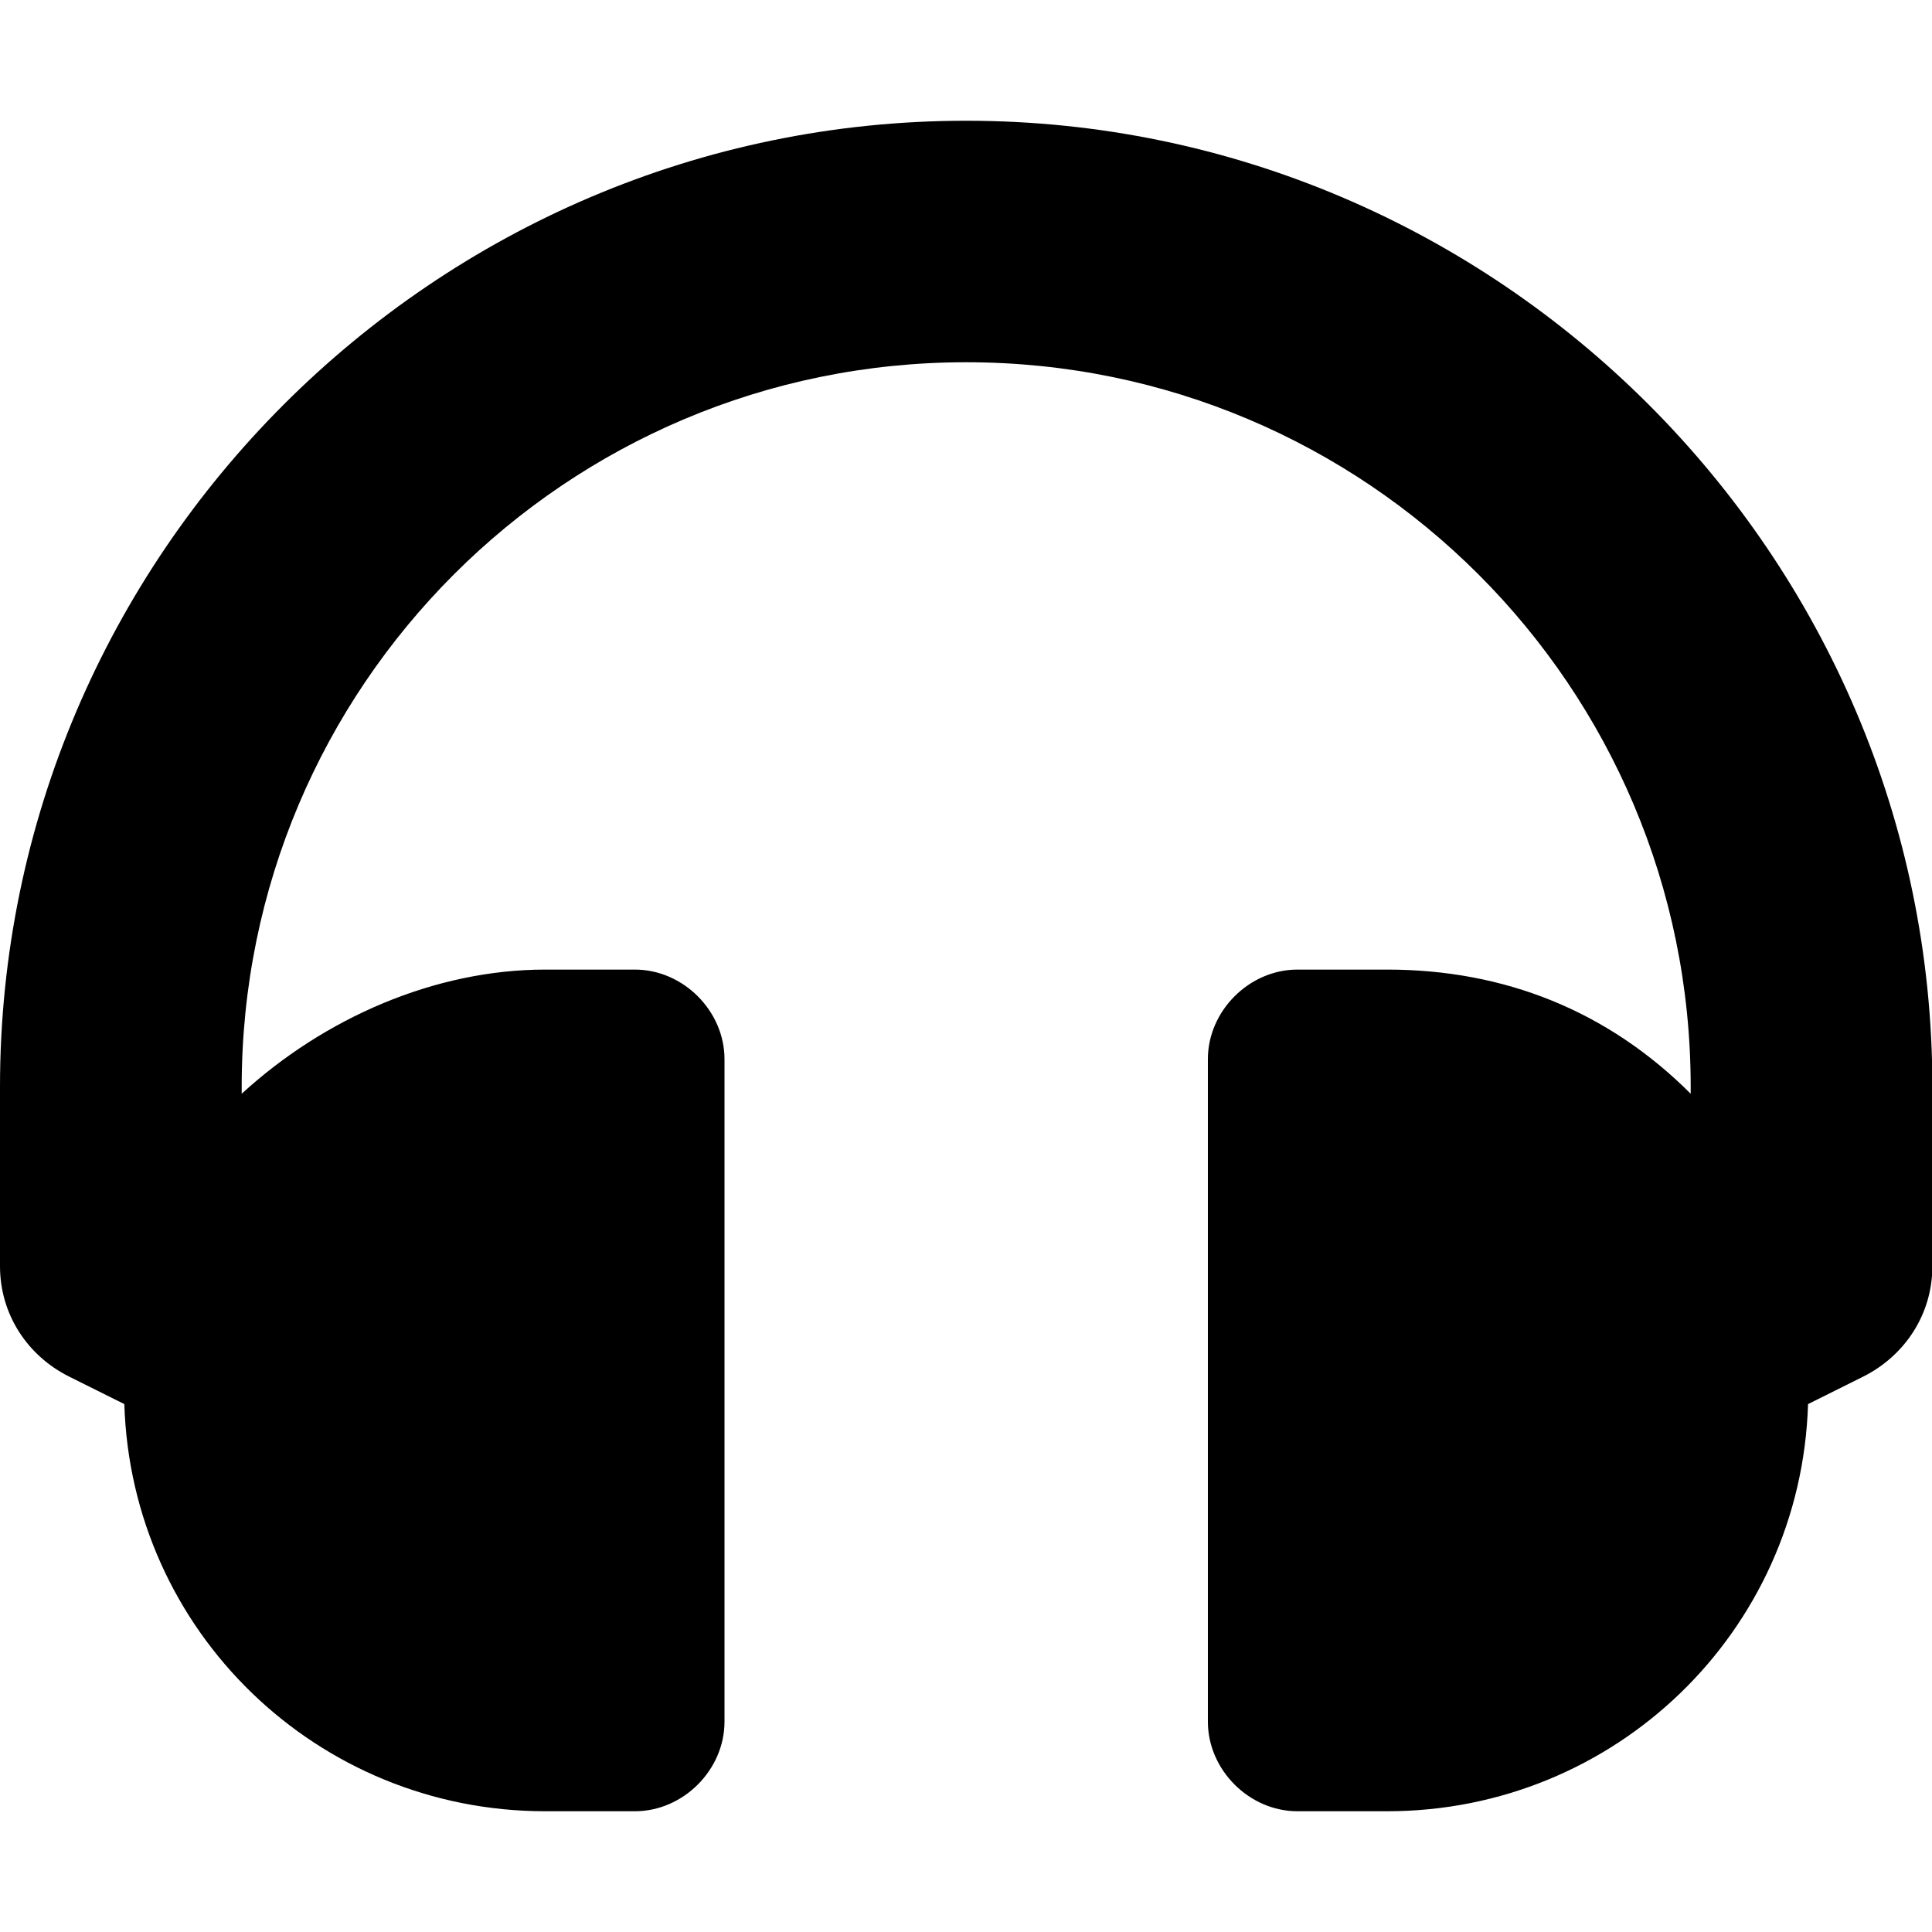<svg xmlns="http://www.w3.org/2000/svg" viewBox="0 0 1024 1024" fill="currentcolor">
  <path d="M512 64C230.4 64 0 294.4 0 576v95.1c0 25.6 14.6 47.5 36.6 58.5l29.3 14.6C69.6 864.9 168.3 960 289 960h47.5c25.6 0 47.5-21.9 47.5-47.5V561.4c0-25.6-21.9-47.5-47.5-47.5H289c-58.5 0-117 25.6-160.9 65.8V576c0-212.1 171.9-384 384-384s384 171.9 384 384v3.7c-43.9-43.9-98.7-65.8-160.9-65.8h-47.5c-25.6 0-47.5 21.9-47.5 47.5v351.1c0 25.6 21.9 47.5 47.5 47.5h47.5c120.7 0 219.4-95.1 223.1-215.8l29.3-14.6c21.9-11 36.6-32.9 36.6-58.5V576c0-281.6-230.4-512-512-512Z"/>
</svg>